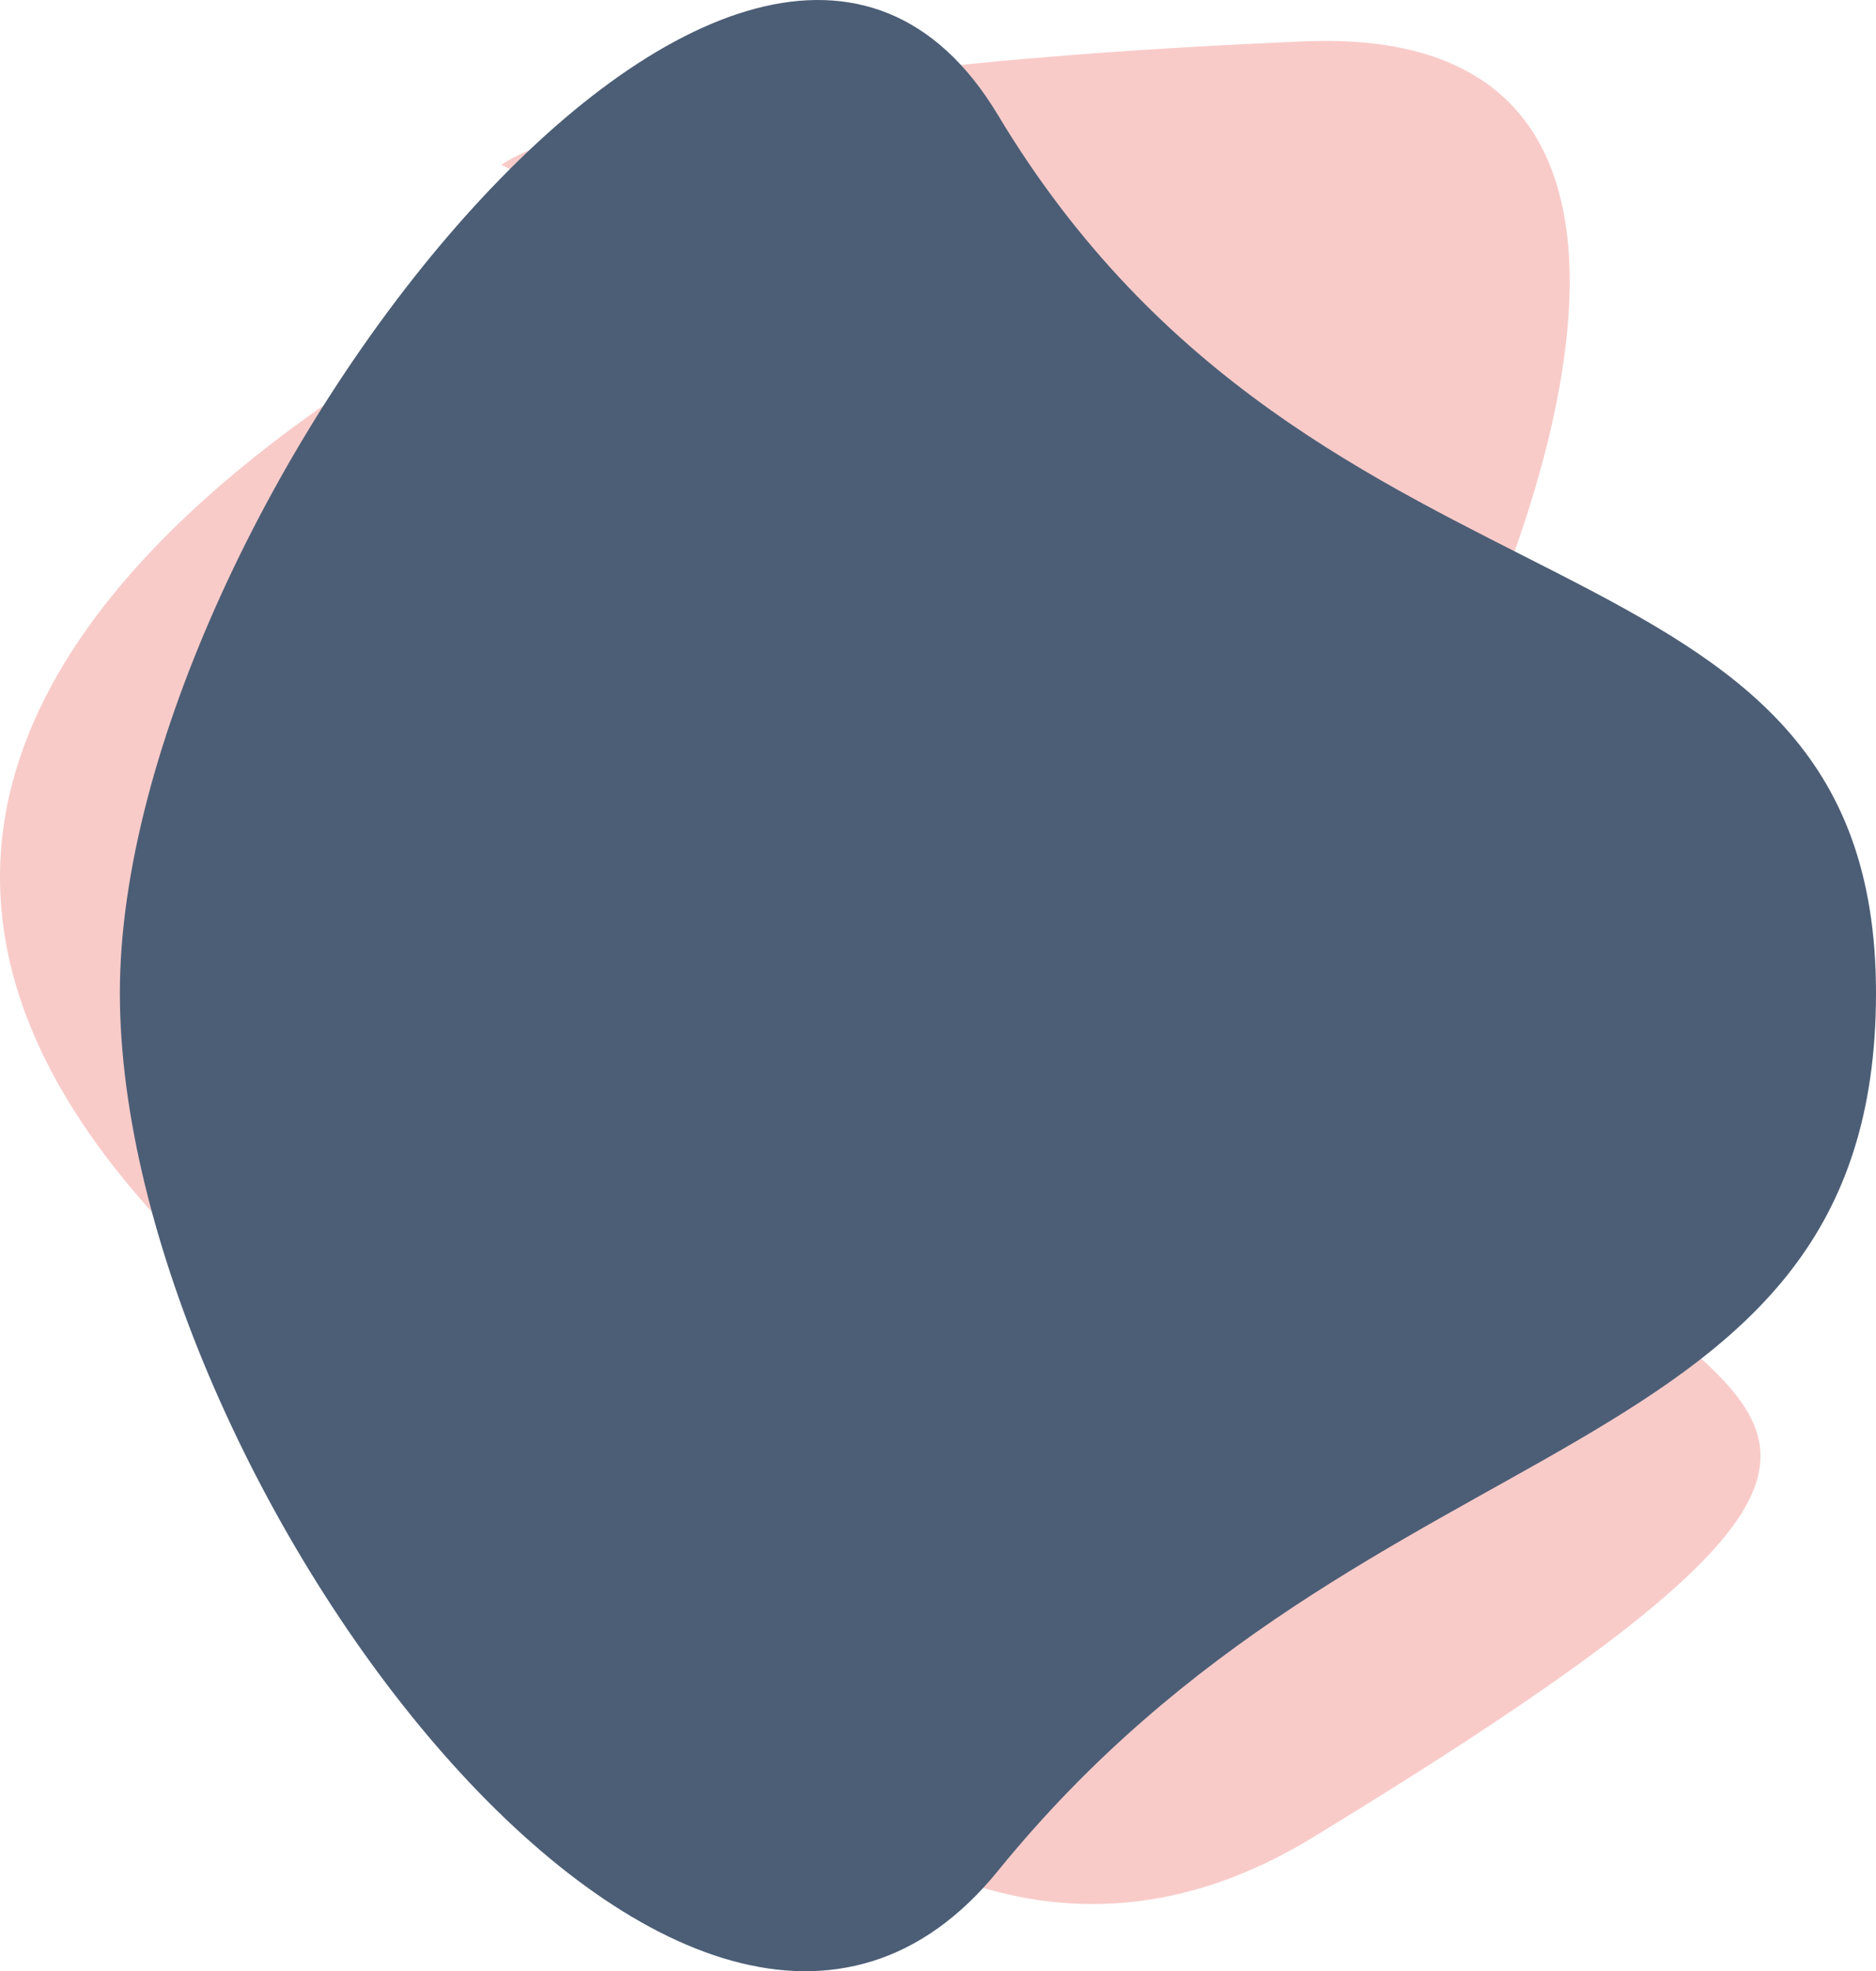 <!-- Generator: Adobe Illustrator 21.1.0, SVG Export Plug-In  -->
<svg version="1.1"
	 xmlns="http://www.w3.org/2000/svg" xmlns:xlink="http://www.w3.org/1999/xlink" xmlns:a="http://ns.adobe.com/AdobeSVGViewerExtensions/3.0/"
	 x="0px" y="0px" width="279.882px" height="294.134px" viewBox="0 0 279.882 294.134"
	 style="enable-background:new 0 0 279.882 294.134;" xml:space="preserve">
<style type="text/css">
	.st0{fill:#F8CBC9;}
	.st1{fill:#4C5E76;}
</style>
<defs>
</defs>
<path class="st0" d="M74.802,24.593c0,0,17.67-14.135,119.766-18.419c71.307-2.992,24.589,92.721,24.589,92.721"/>
<path class="st0" d="M128.097,20.768c0,0-200.992,66.142-99.442,166.334"/>
<path class="st0" d="M61.406,186.375c0,0,57.476,134.787,134.476,87.787s75-57,55-74s18-40,18-40"/>
<path class="st1" d="M279.882,148.162c0,72.349-75,62-131,131c-45.592,56.176-131-58.651-131-131s93.777-193.039,131-131
	C196.882,97.162,279.882,75.813,279.882,148.162z"/>
</svg>